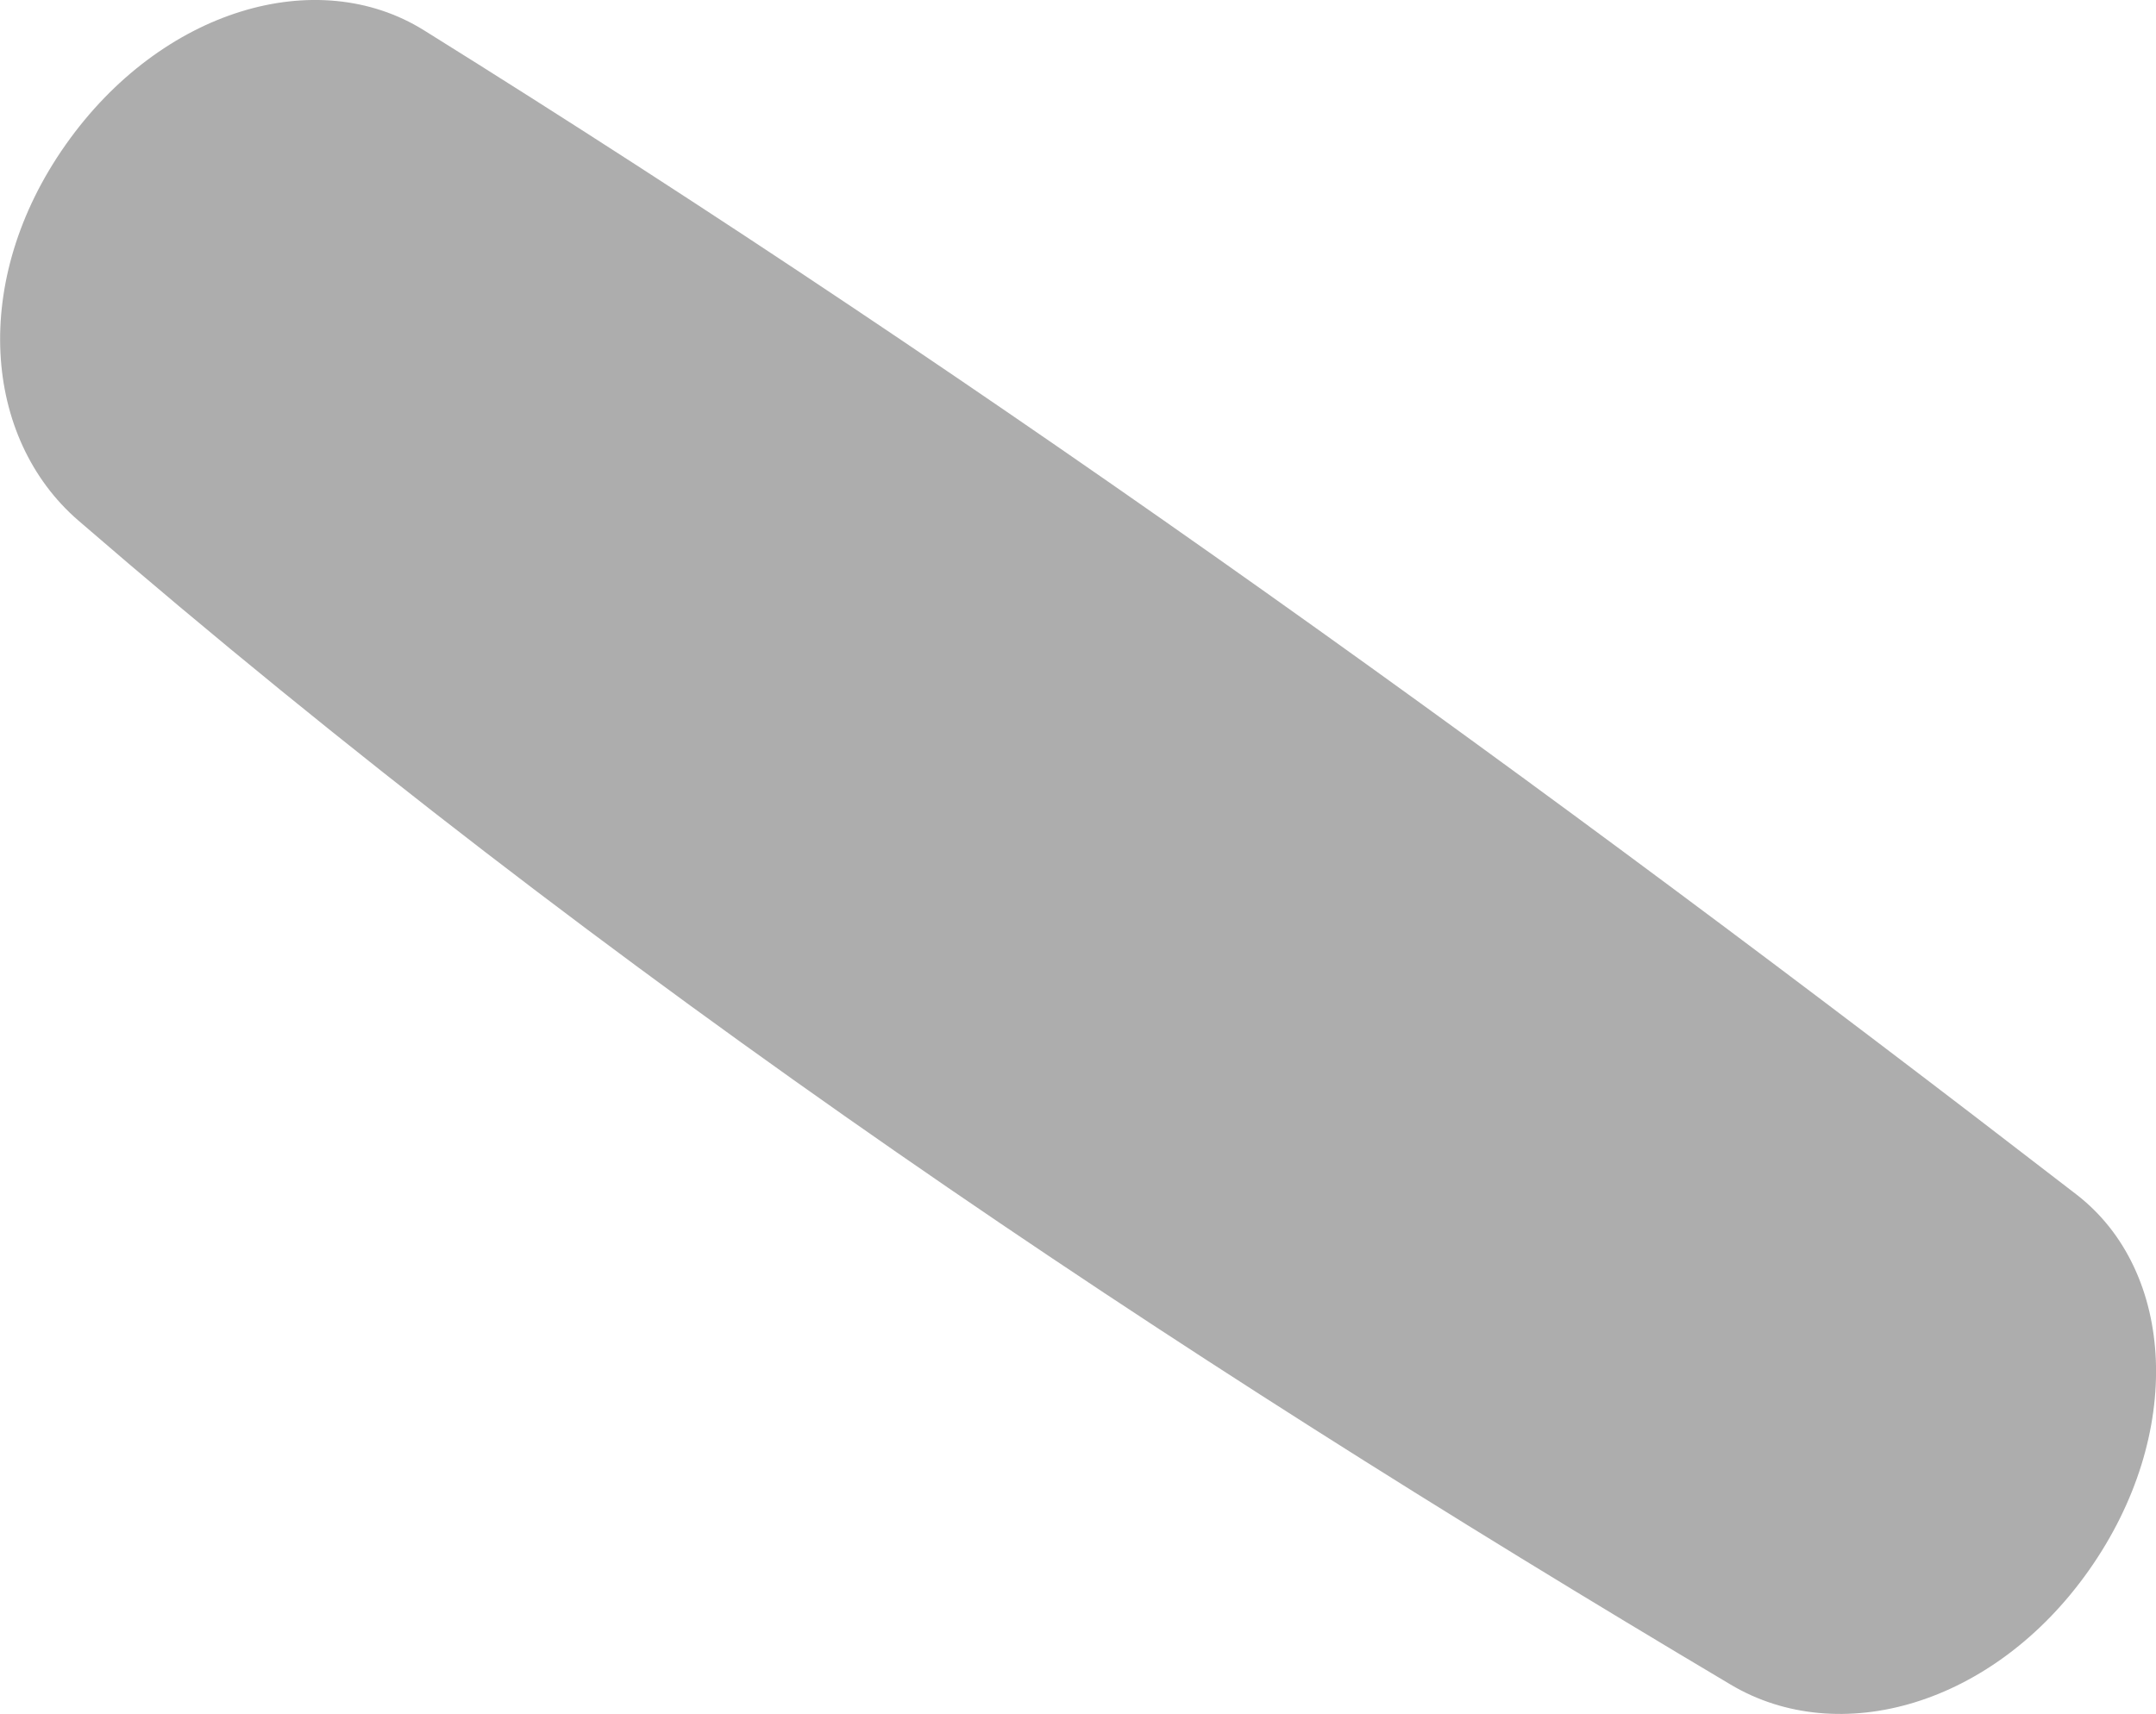 <?xml version="1.0" encoding="UTF-8" standalone="no"?>
<!-- Created with Inkscape (http://www.inkscape.org/) -->

<svg
   width="27.121"
   height="21.566"
   viewBox="0 0 27.121 21.566"
   version="1.1"
   id="svg1"
   xmlns="http://www.w3.org/2000/svg"
   xmlns:svg="http://www.w3.org/2000/svg">
  <defs
     id="defs1" />
  <g
     id="layer1"
     transform="translate(-67.246,-63.322)">
    <path
       id="rect2-5"
       style="opacity:0.4;fill:#333333;fill-opacity:1;stroke-width:1.714;stroke-linecap:round"
       d="m 72.579,63.703 c 7.238,4.511 14.093,9.481 20.785,14.647 1.252,0.966 1.364,3.02 0.16,4.729 -1.204,1.709 -3.148,2.249 -4.507,1.44 -7.042,-4.187 -14.015,-8.797 -20.785,-14.647 -1.197,-1.034 -1.364,-3.02 -0.16,-4.729 1.204,-1.709 3.165,-2.277 4.507,-1.44 z" />
  </g>
</svg>
